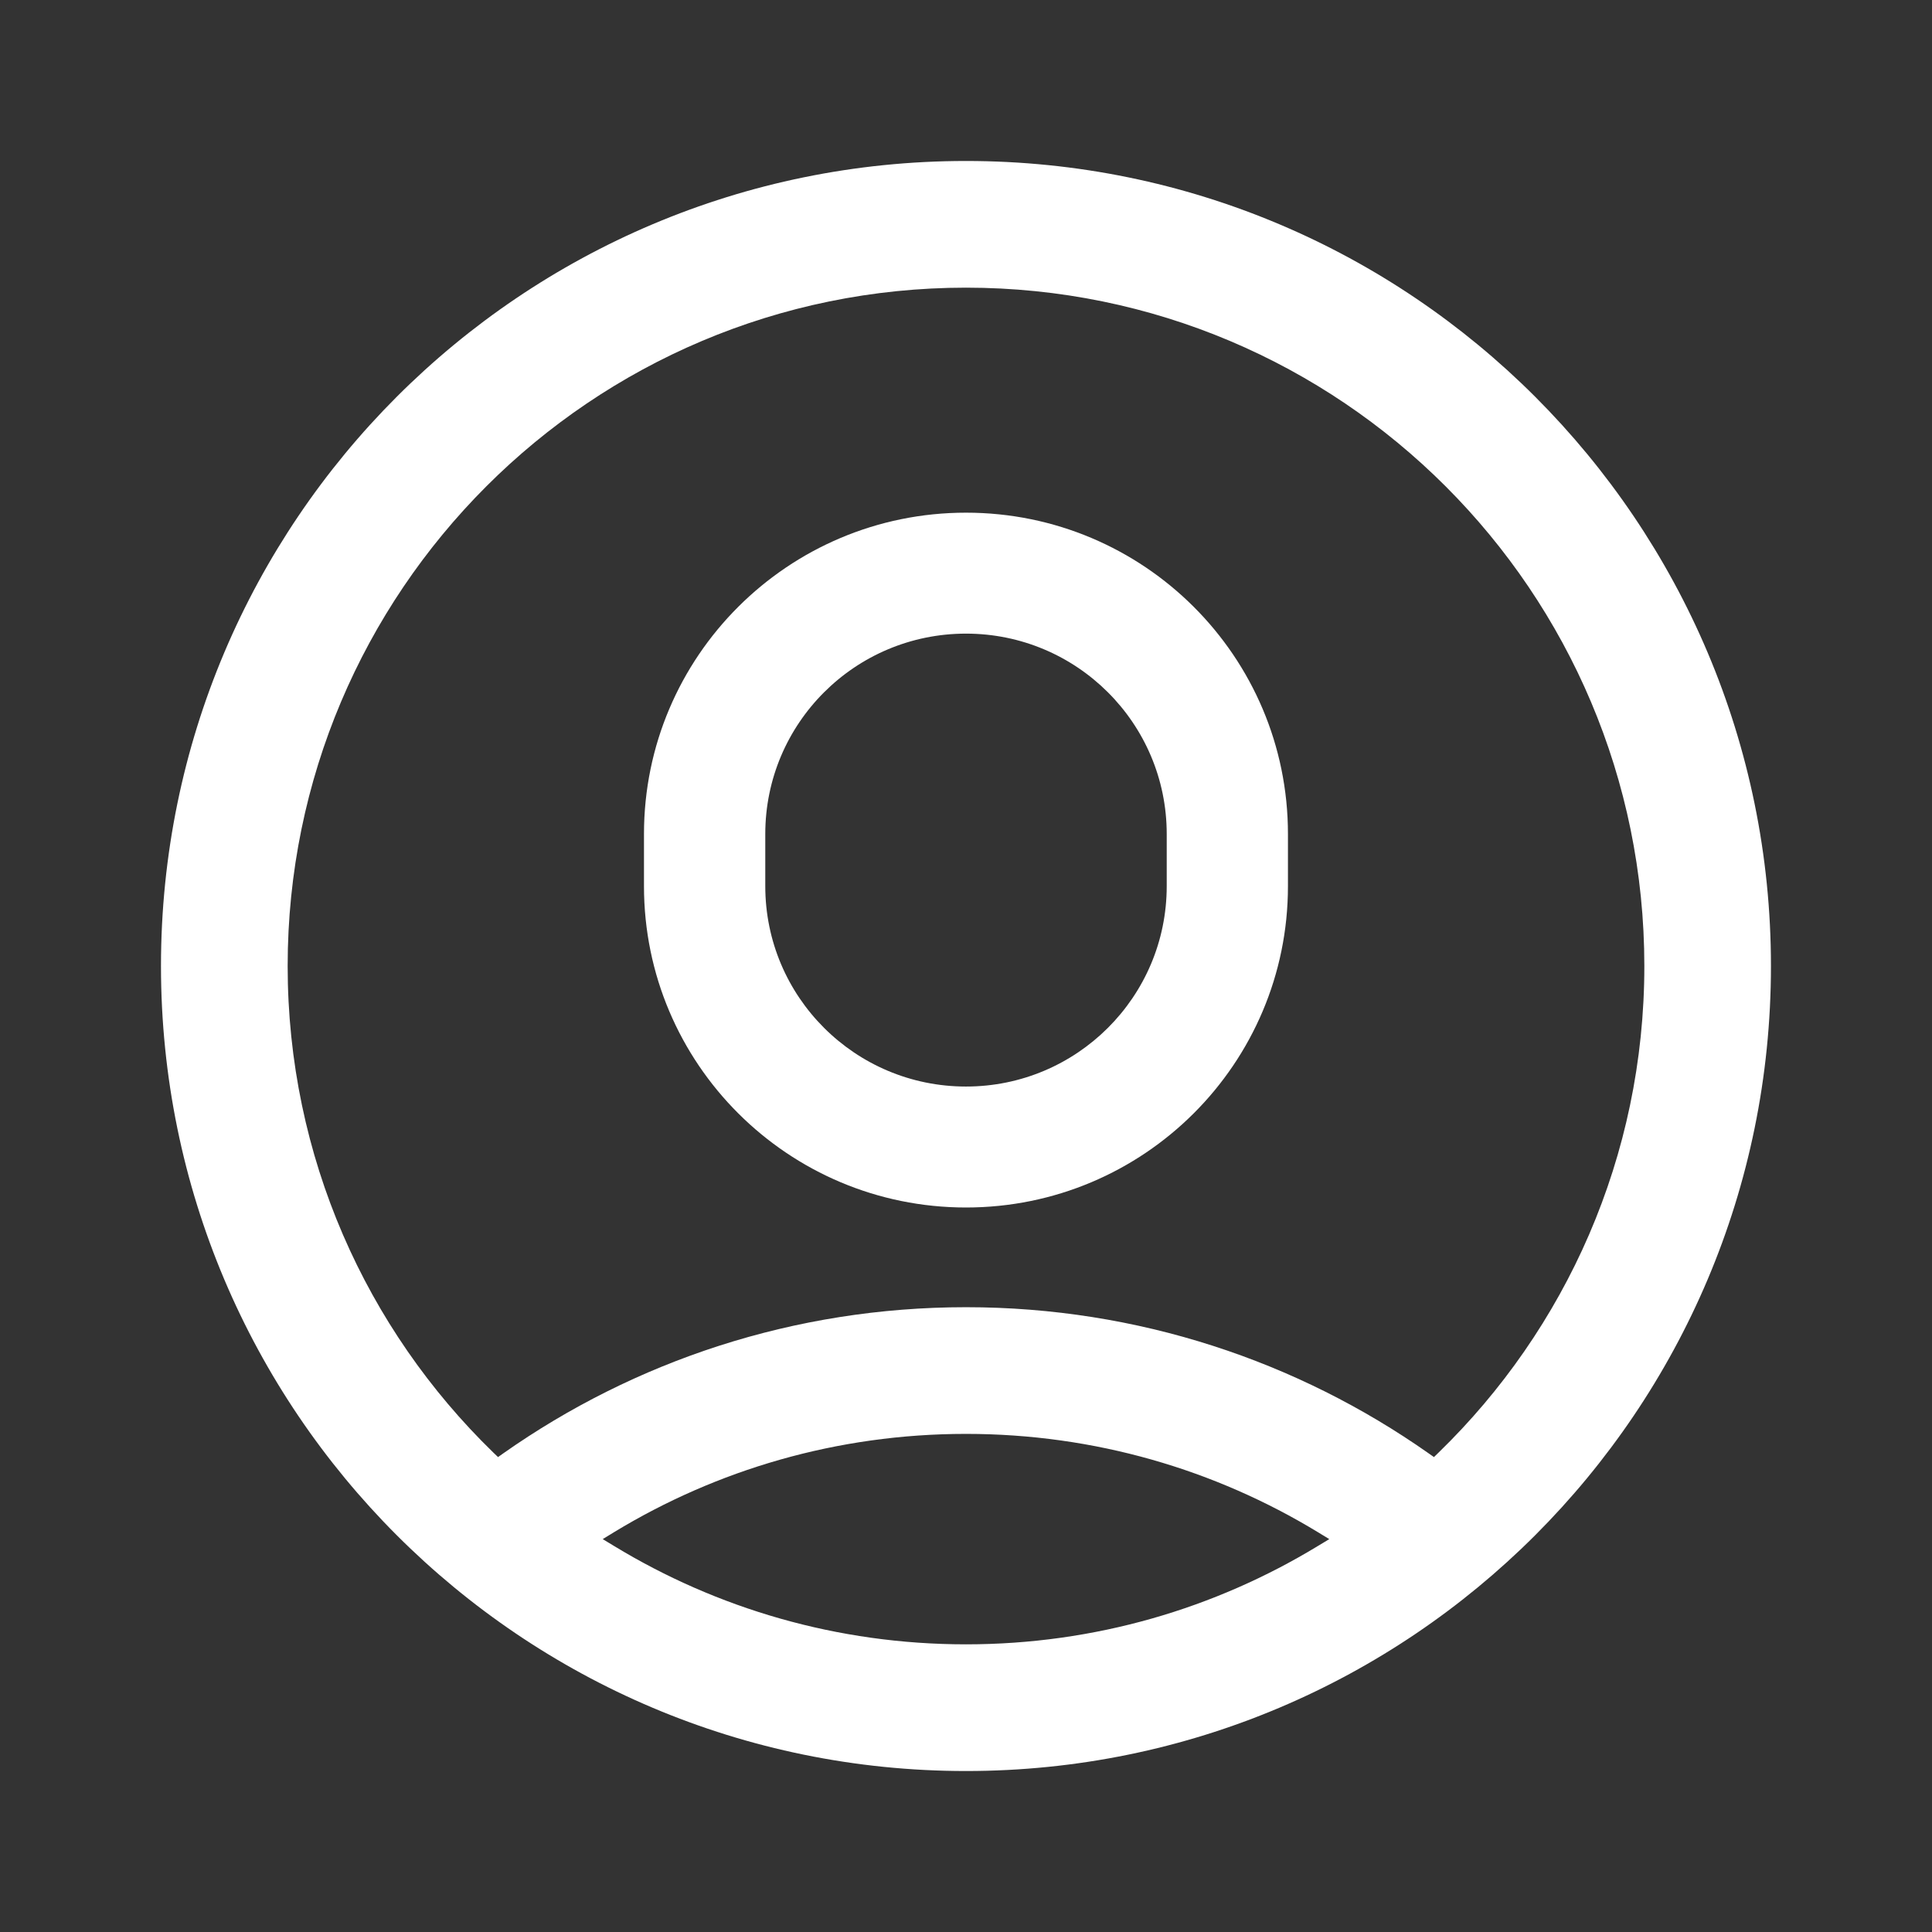 <svg width="28" height="28" viewBox="0 0 28 28" fill="none" xmlns="http://www.w3.org/2000/svg">
<rect x="0" y="0" width="28" height="28" fill="#333333" stroke="none"/>
<path fill-rule="evenodd" clip-rule="evenodd" d="M2.333 14C2.333 7.557 7.556 2.333 14 2.333C20.443 2.333 25.666 7.557 25.666 14C25.666 20.443 20.443 25.667 14 25.667C7.556 25.667 2.333 20.443 2.333 14ZM20.702 21.061L20.782 21.117L20.852 21.049C22.689 19.263 23.831 16.765 23.831 14C23.831 8.571 19.429 4.169 14 4.169C8.57 4.169 4.169 8.571 4.169 14C4.169 16.765 5.31 19.263 7.147 21.049L7.218 21.117L7.297 21.061C9.194 19.728 11.506 18.945 14 18.945C16.493 18.945 18.805 19.728 20.702 21.061ZM19.099 22.406L19.265 22.306L19.099 22.205C17.612 21.301 15.867 20.781 14 20.781C12.132 20.781 10.387 21.301 8.9 22.205L8.735 22.306L8.9 22.406C10.387 23.31 12.133 23.831 14 23.831C15.867 23.831 17.612 23.31 19.099 22.406Z" fill="white"/>
<path fill-rule="evenodd" clip-rule="evenodd" d="M9.333 12.087C9.333 9.515 11.422 7.43 14 7.43C16.578 7.43 18.666 9.515 18.666 12.087V12.843C18.666 15.415 16.578 17.5 14 17.5C11.422 17.5 9.333 15.415 9.333 12.843V12.087ZM14 9.183C12.393 9.183 11.091 10.483 11.091 12.087V12.843C11.091 14.447 12.393 15.747 14 15.747C15.606 15.747 16.909 14.447 16.909 12.843V12.087C16.909 10.483 15.606 9.183 14 9.183Z" fill="white"/>
</svg>
